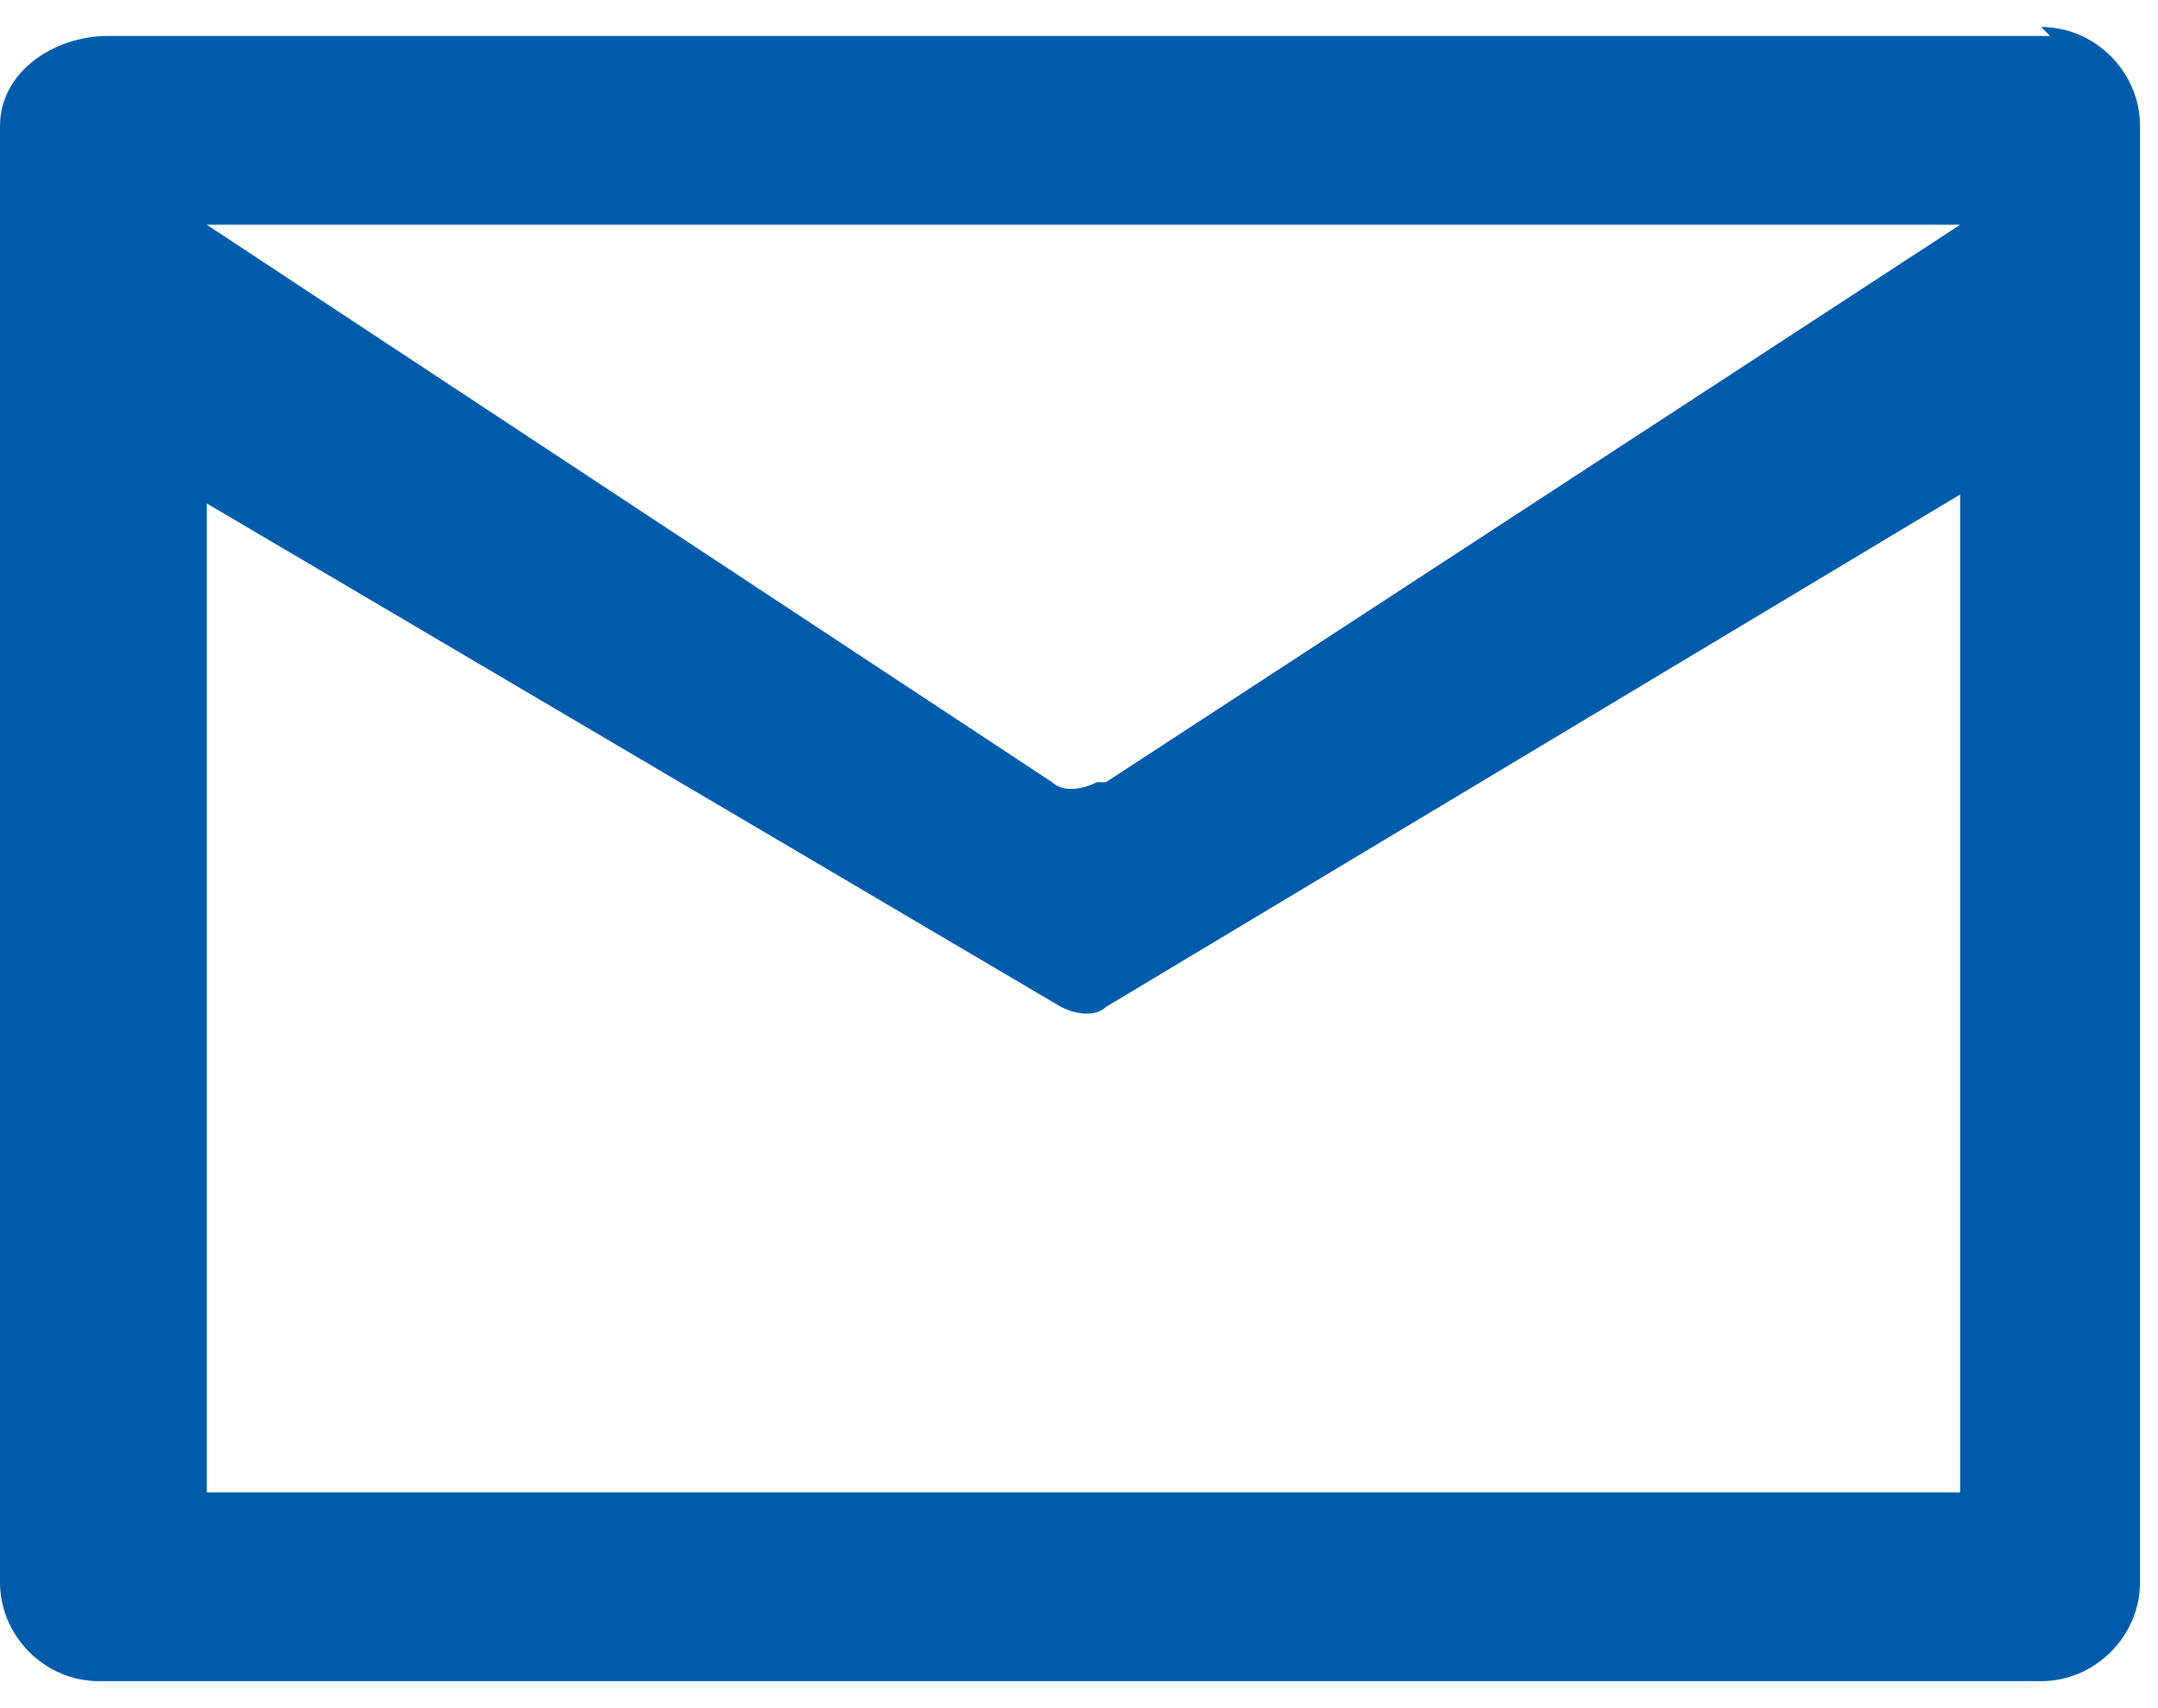 <svg width="24" height="19" viewBox="0 0 24 19" fill="none" xmlns="http://www.w3.org/2000/svg">
<g clip-path="url(#clip0_2_3)">
<path d="M22.8 0.4H1.2C0.6 0.4 0 0.8 0 1.4V17.6C0 18.2 0.5 18.7 1.1 18.7H22.7C23.3 18.7 23.8 18.2 23.8 17.6V1.4C23.8 0.8 23.3 0.3 22.7 0.3L22.8 0.4ZM21.7 16.6H2.3V5.6L11.8 11.2C12 11.3 12.2 11.3 12.3 11.2L21.8 5.5V16.6H21.7ZM12.2 8.7C12 8.8 11.8 8.8 11.7 8.7L2.3 2.5H21.8L12.3 8.7H12.2Z" fill="#005CAB"/>
</g>
<defs>
<clipPath id="clip0_2_3">
<rect width="24" height="19" fill="white"/>
</clipPath>
</defs>
</svg>
